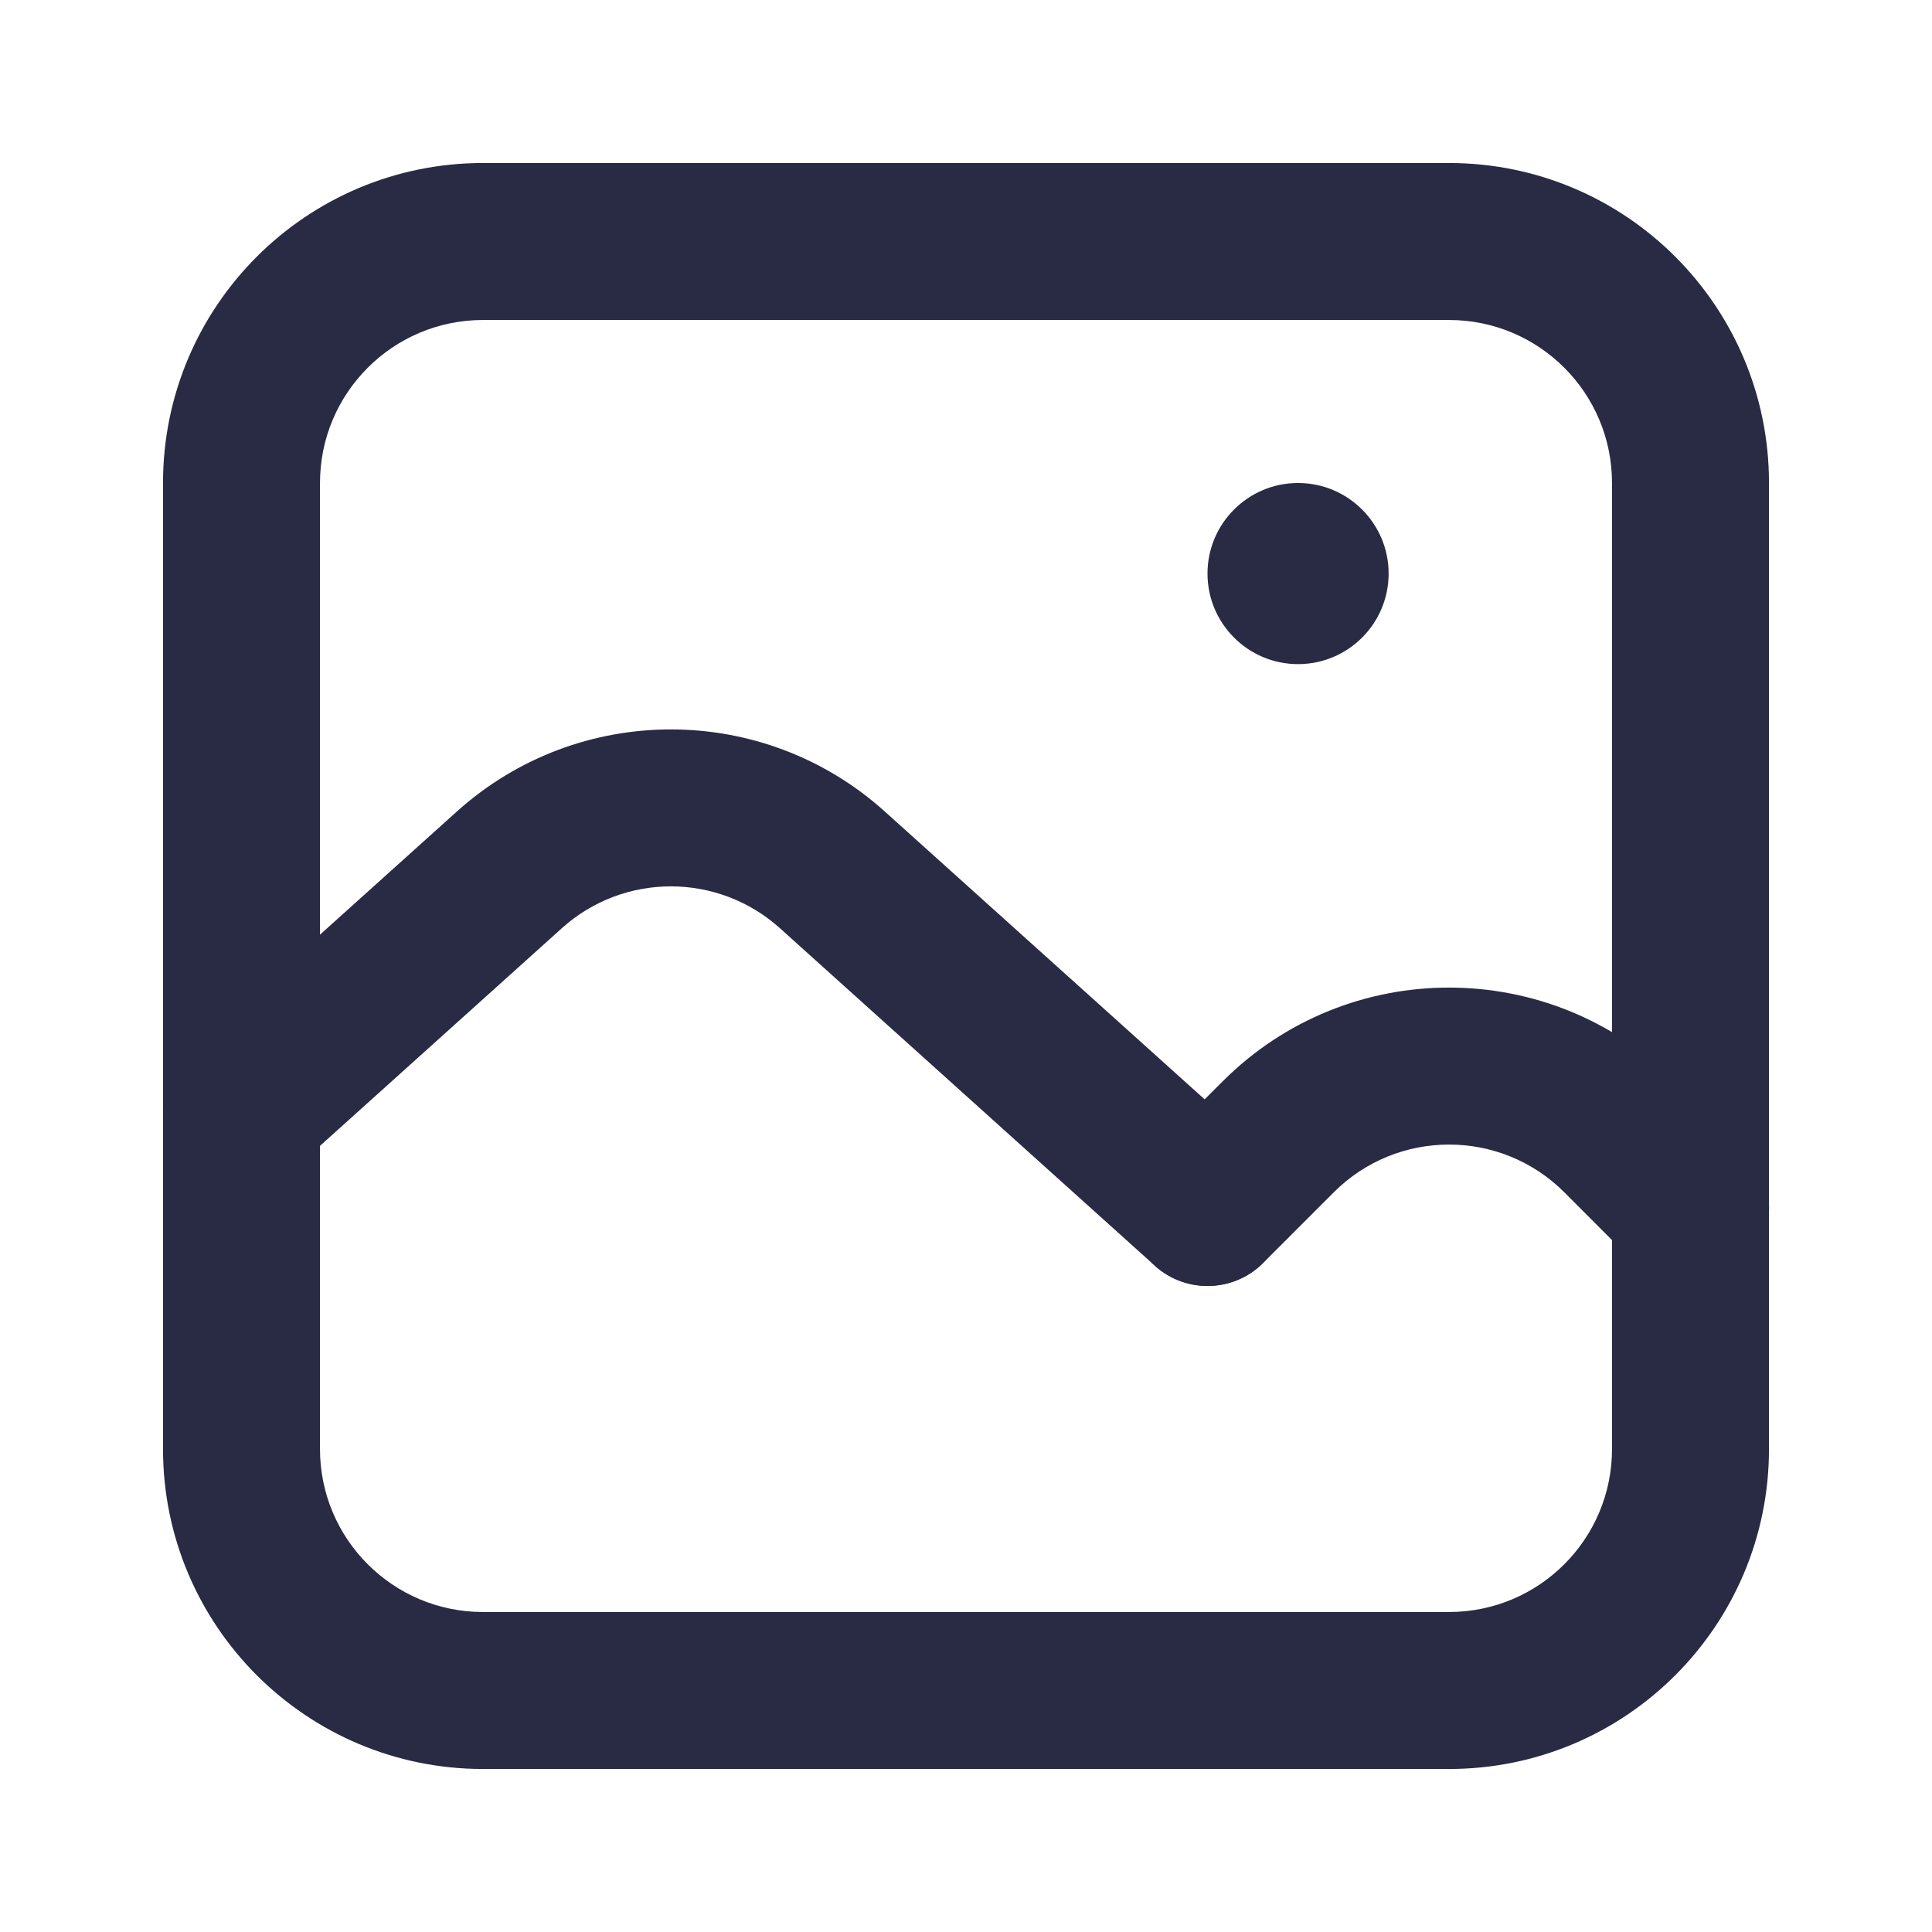 <svg width="16" height="16" viewBox="0 0 16 16" fill="none" xmlns="http://www.w3.org/2000/svg">
<path fill-rule="evenodd" clip-rule="evenodd" d="M1.35 4C1.35 2.536 2.537 1.35 4 1.35H12C13.464 1.35 14.65 2.536 14.65 4V12C14.65 13.463 13.464 14.65 12 14.65H4C2.537 14.65 1.35 13.463 1.35 12V4ZM4 2.65C3.255 2.65 2.65 3.254 2.65 4V12C2.65 12.746 3.255 13.35 4 13.35H12C12.746 13.35 13.35 12.746 13.35 12V4C13.35 3.254 12.746 2.65 12 2.65H4Z" fill="#292A43"/>
<path fill-rule="evenodd" clip-rule="evenodd" d="M6.459 7.687C5.945 7.225 5.166 7.225 4.653 7.687L2.435 9.683C2.168 9.923 1.757 9.902 1.517 9.635C1.277 9.368 1.298 8.957 1.565 8.717L3.783 6.721C4.791 5.814 6.321 5.814 7.328 6.721L10.435 9.517C10.702 9.757 10.723 10.168 10.483 10.435C10.243 10.702 9.832 10.723 9.565 10.483L6.459 7.687Z" fill="#292A43"/>
<path fill-rule="evenodd" clip-rule="evenodd" d="M12.955 9.874C12.428 9.347 11.573 9.347 11.046 9.874L10.46 10.46C10.206 10.713 9.794 10.713 9.54 10.46C9.287 10.206 9.287 9.794 9.54 9.54L10.126 8.955C11.161 7.92 12.839 7.92 13.874 8.955L14.46 9.54C14.714 9.794 14.714 10.206 14.46 10.46C14.206 10.713 13.794 10.713 13.54 10.46L12.955 9.874Z" fill="#292A43"/>
<path d="M11.5 4.75C11.5 5.164 11.164 5.5 10.75 5.5C10.336 5.5 10 5.164 10 4.75C10 4.336 10.336 4 10.75 4C11.164 4 11.5 4.336 11.5 4.75Z" fill="#292A43"/>
</svg>
